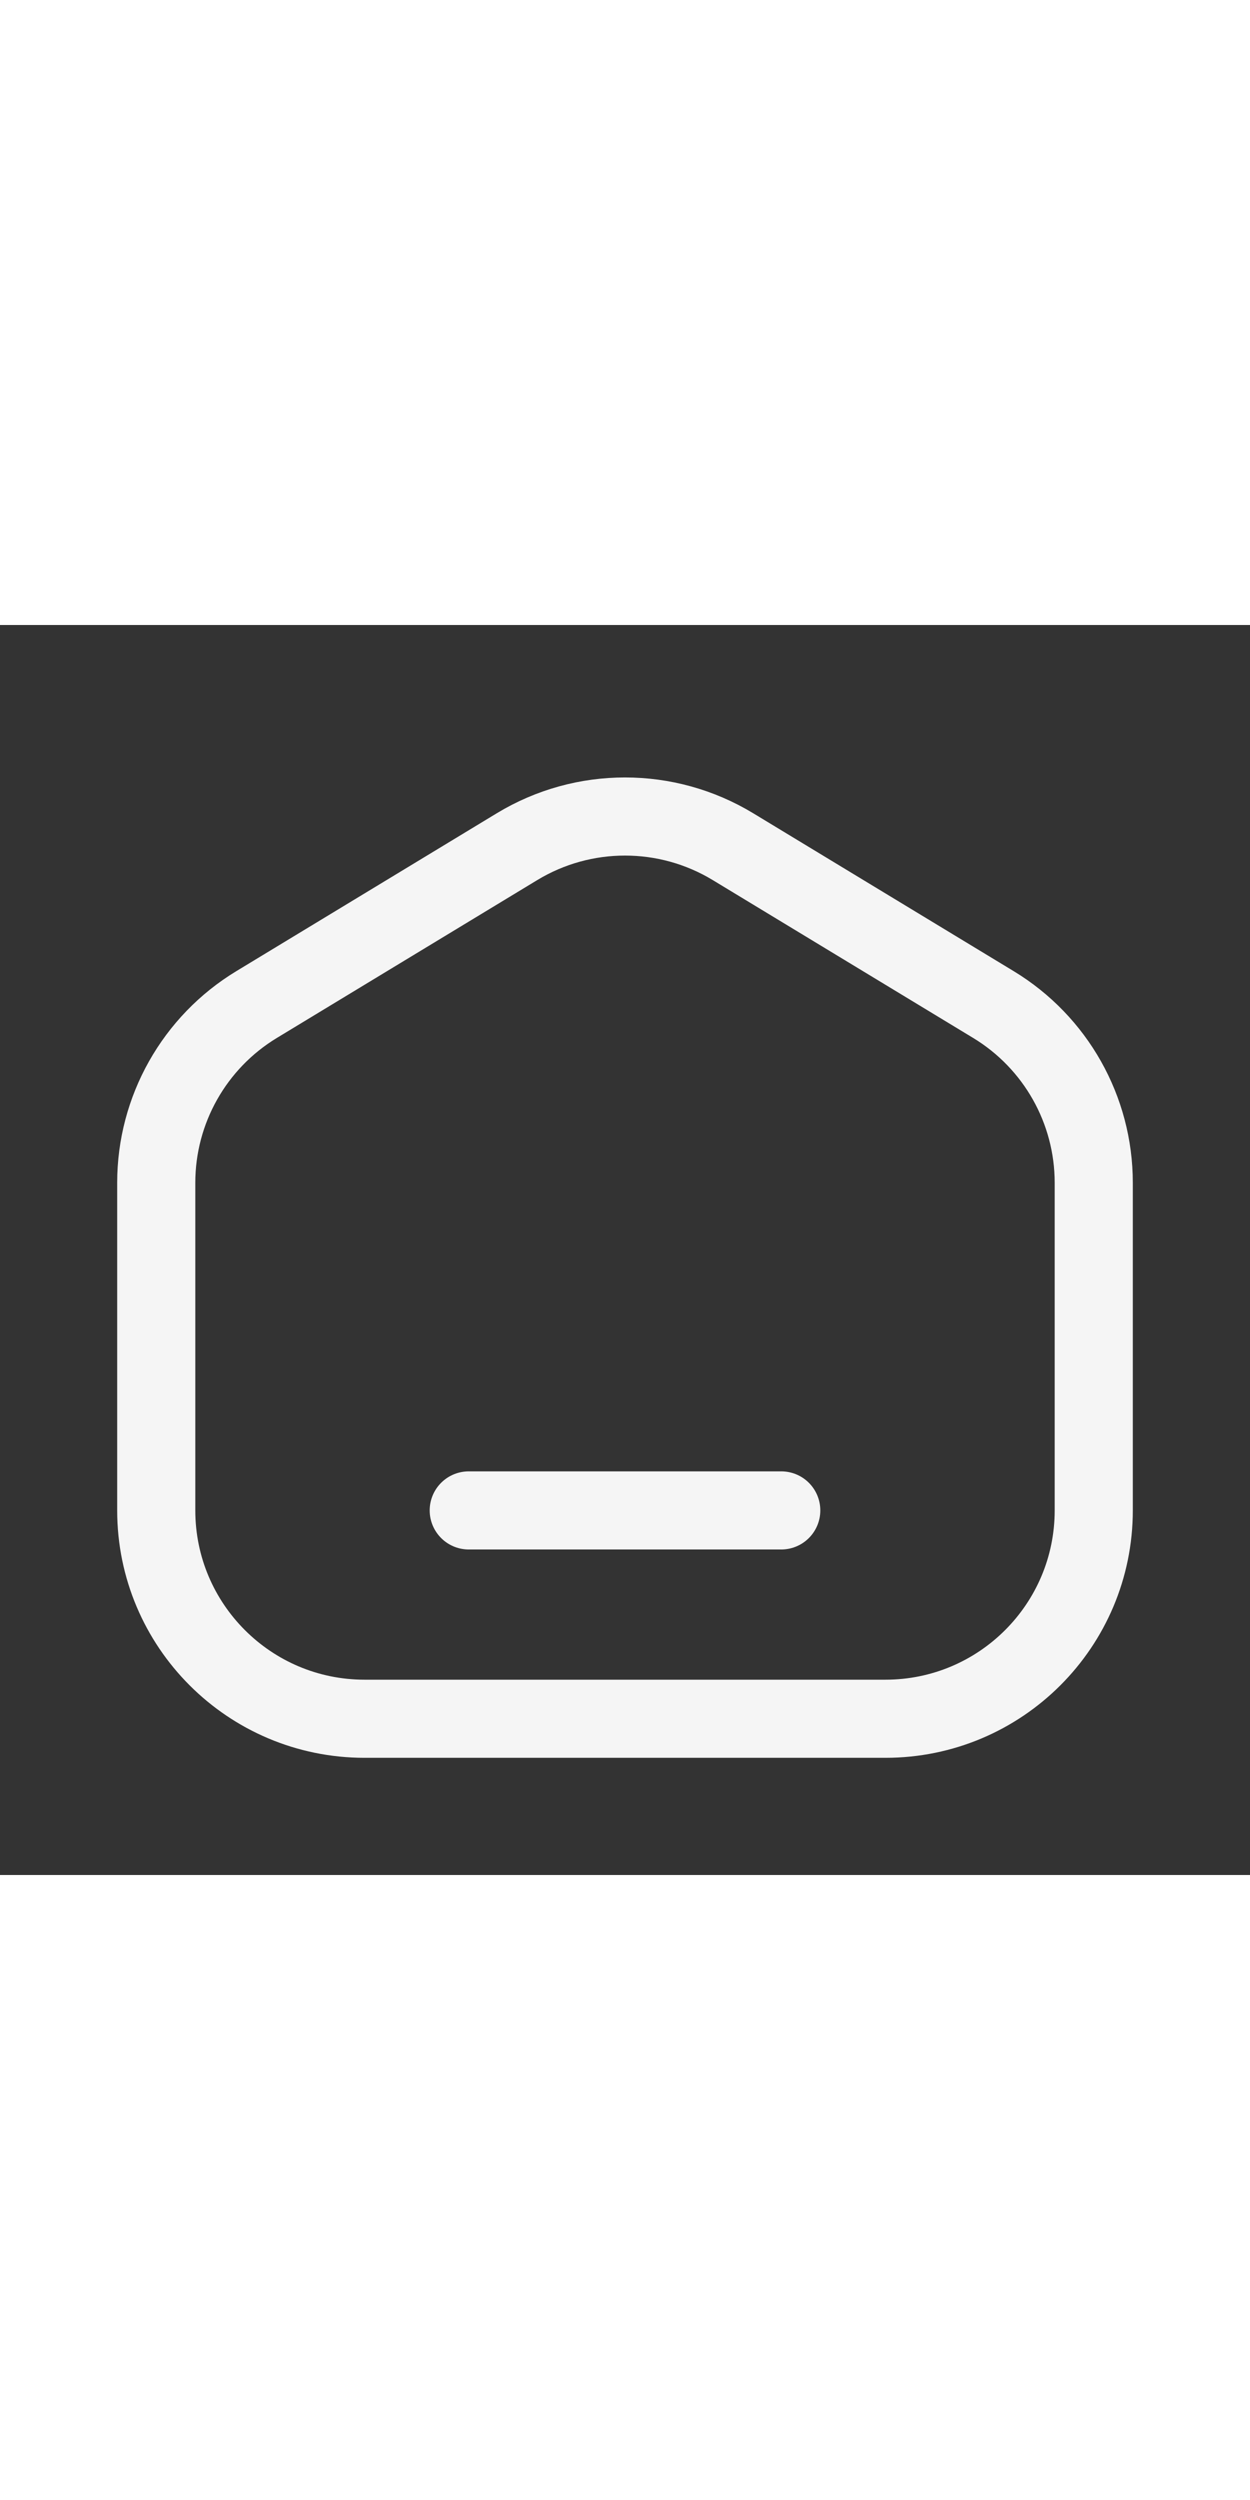 <svg width="10" height="20" stroke-width="1.5" viewBox="0 0 24 24" fill="none" xmlns="http://www.w3.org/2000/svg" color="#000000"><rect x="0" y="0" width="24" height="24" fill="#333333" stroke="none"/><path d="M17 21H7C4.791 21 3 19.209 3 17V10.708C3 9.309 3.731 8.012 4.927 7.287L9.927 4.256C11.201 3.484 12.799 3.484 14.073 4.256L19.073 7.287C20.269 8.012 21 9.309 21 10.708V17C21 19.209 19.209 21 17 21Z" stroke="#F5F5F5" stroke-width="1.5" stroke-linecap="round" stroke-linejoin="round"></path><path d="M9 17H15" stroke="#F5F5F5" stroke-width="1.5" stroke-linecap="round" stroke-linejoin="round"></path></svg>